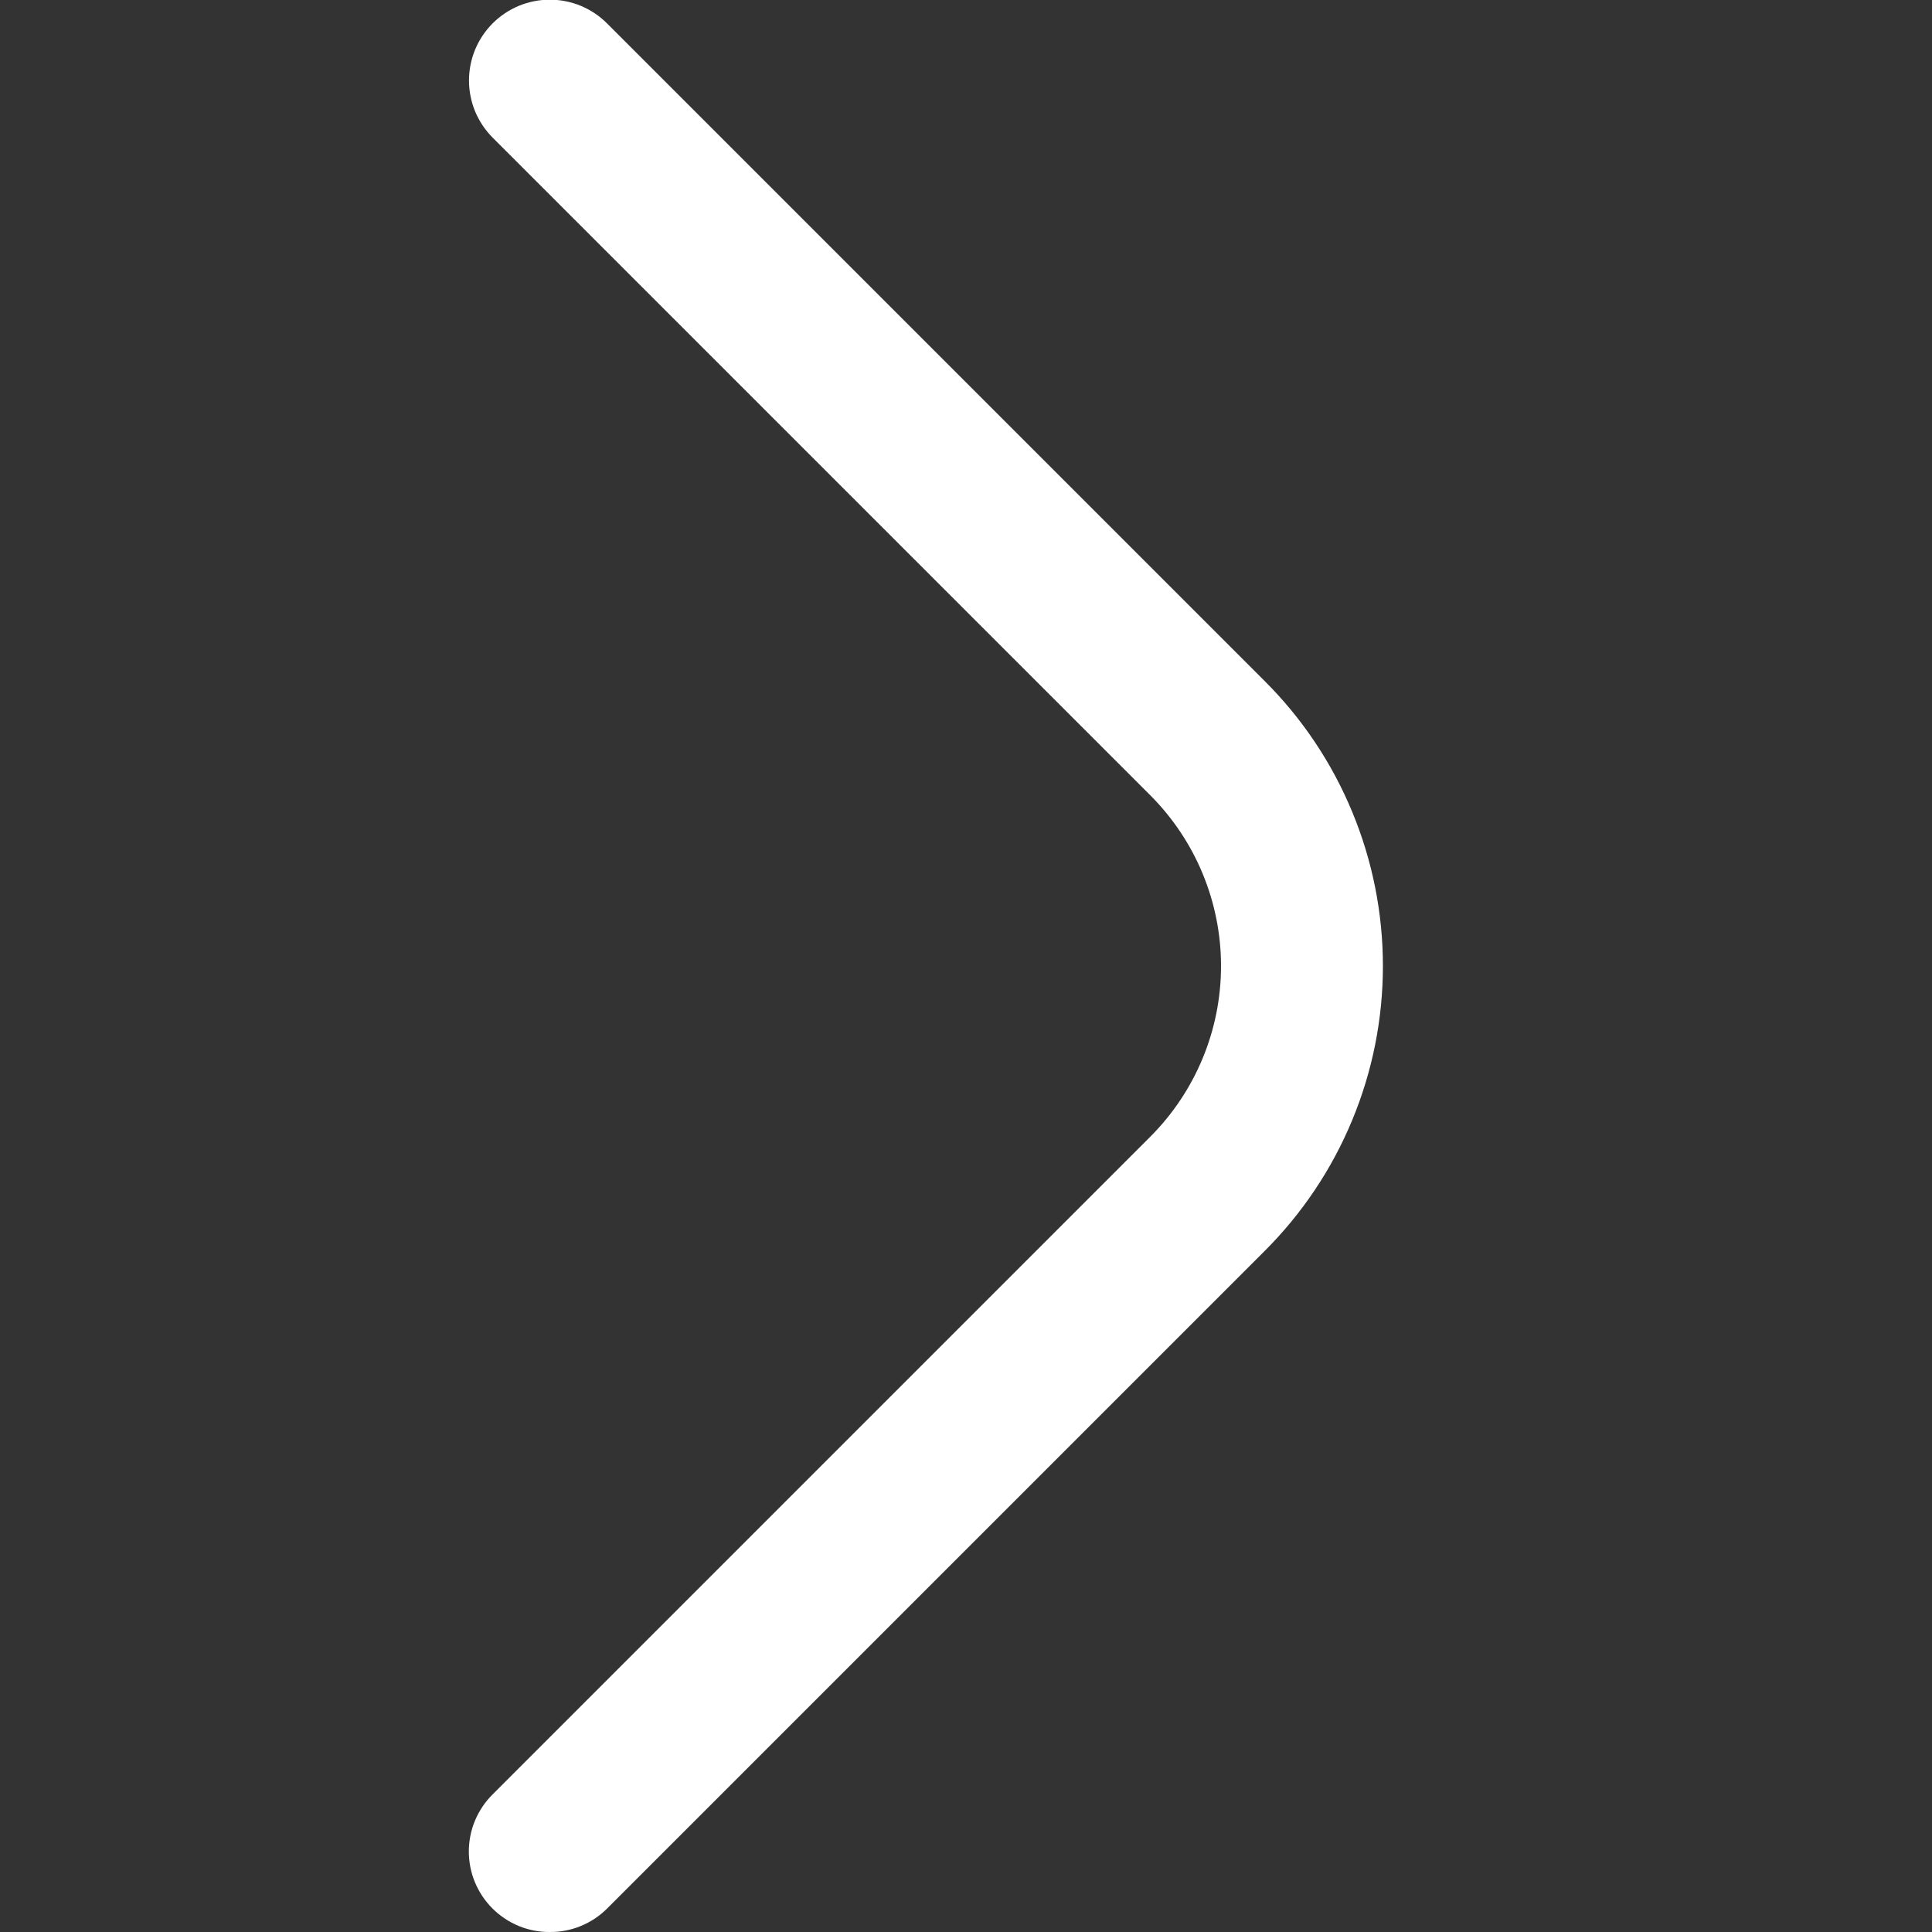 <svg width="24" height="24" viewBox="0 0 24 24" fill="none" xmlns="http://www.w3.org/2000/svg">
<rect x="0" y="0" width="24" height="24" fill="#333333" stroke="none"/>
<g clip-path="url(#clip0_69_77)">
<path d="M6.83 24C6.962 24.001 7.092 23.976 7.214 23.926C7.336 23.876 7.447 23.803 7.54 23.71L15.71 15.54C16.176 15.075 16.545 14.524 16.797 13.916C17.049 13.309 17.179 12.658 17.179 12C17.179 11.342 17.049 10.691 16.797 10.084C16.545 9.476 16.176 8.924 15.71 8.46L7.54 0.29C7.447 0.197 7.336 0.123 7.214 0.072C7.093 0.022 6.962 -0.004 6.83 -0.004C6.698 -0.004 6.568 0.022 6.446 0.072C6.324 0.123 6.213 0.197 6.12 0.29C6.027 0.383 5.953 0.494 5.902 0.616C5.852 0.738 5.826 0.868 5.826 1C5.826 1.132 5.852 1.262 5.902 1.384C5.953 1.506 6.027 1.617 6.12 1.71L14.29 9.88C14.852 10.443 15.168 11.205 15.168 12C15.168 12.795 14.852 13.557 14.29 14.12L6.12 22.29C6.026 22.383 5.952 22.494 5.901 22.615C5.85 22.737 5.824 22.868 5.824 23C5.824 23.132 5.85 23.263 5.901 23.385C5.952 23.506 6.026 23.617 6.12 23.71C6.214 23.803 6.324 23.876 6.446 23.926C6.568 23.976 6.699 24.001 6.83 24Z" fill="white"/>
</g>
<defs>
<clipPath id="clip0_69_77">
<rect width="24" height="24" fill="white" transform="matrix(-1 0 0 1 24 0)"/>
</clipPath>
</defs>
</svg>
